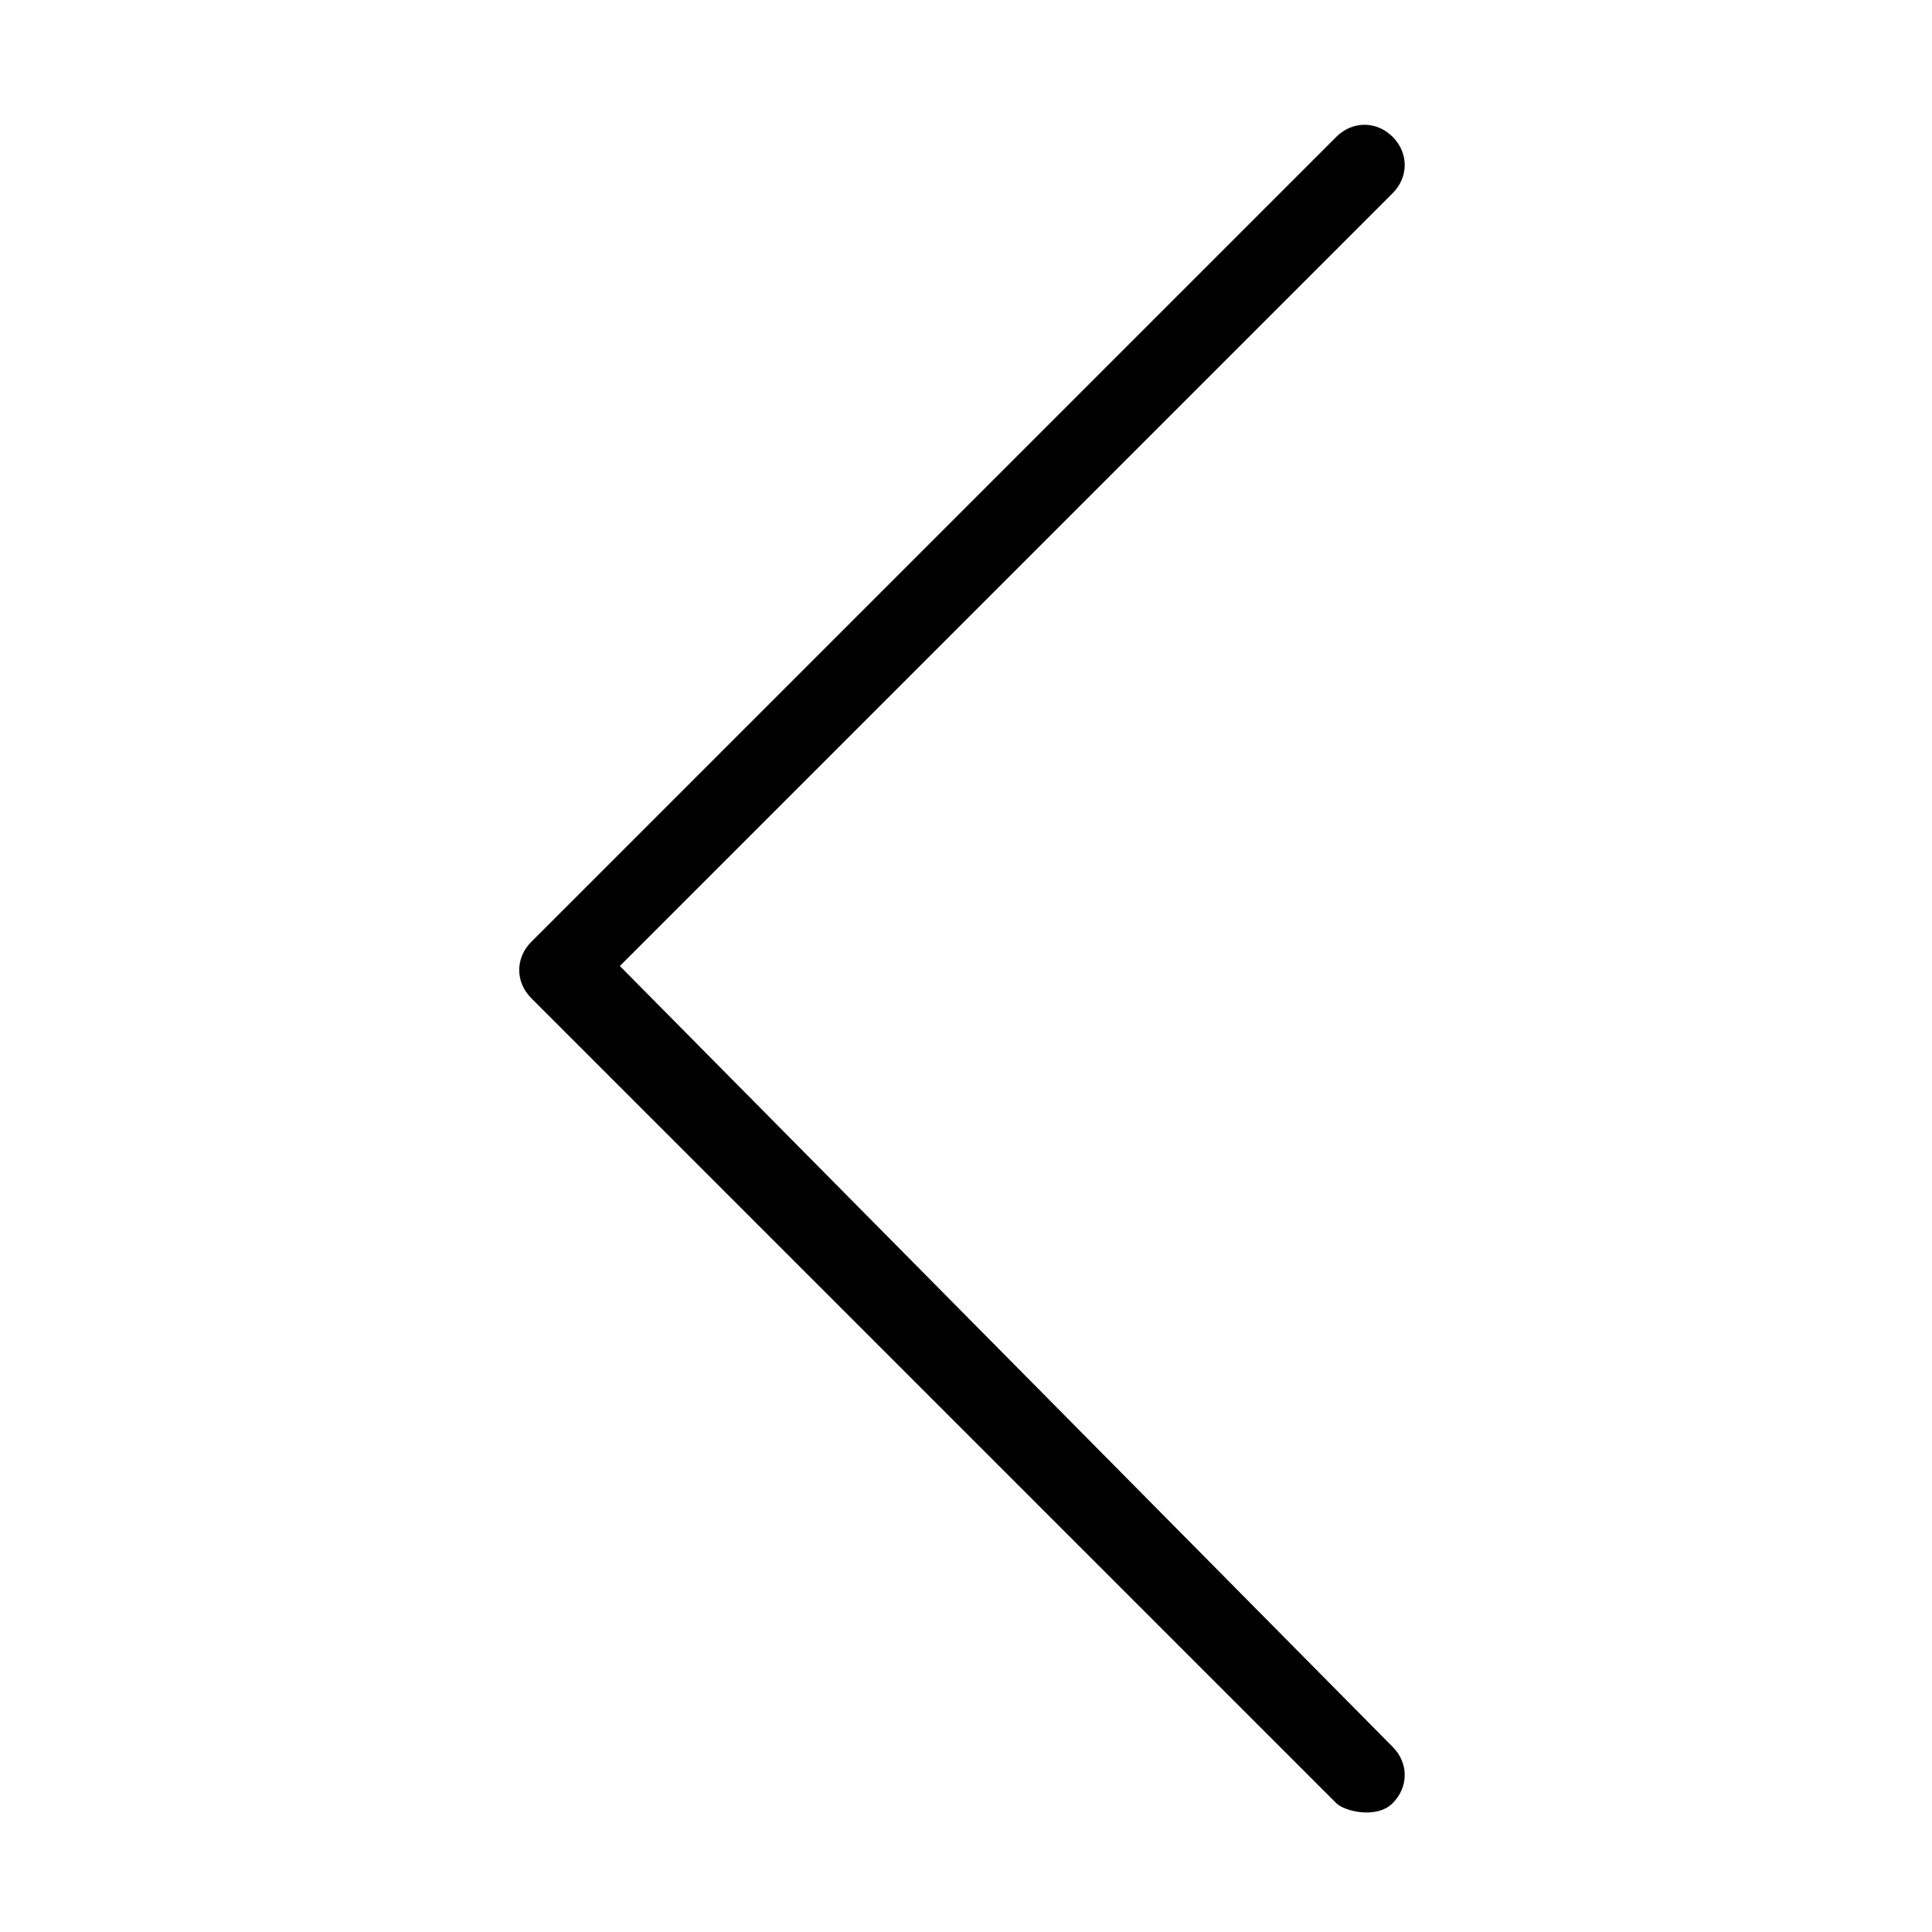 <?xml version="1.0" encoding="utf-8"?>
<!-- Generator: Adobe Illustrator 20.0.0, SVG Export Plug-In . SVG Version: 6.00 Build 0)  -->
<svg version="1.1" id="Ebene_1" xmlns="http://www.w3.org/2000/svg" xmlns:xlink="http://www.w3.org/1999/xlink" x="0px" y="0px"
	 viewBox="0 0 24 24" style="enable-background:new 0 0 24 24;" xml:space="preserve">
<title>slider-back</title>
<g>
	<path d="M16.6,22.4l-10-10c-0.2-0.2-0.2-0.5,0-0.7l10-10c0.2-0.2,0.5-0.2,0.7,0s0.2,0.5,0,0.7L7.7,12l9.6,9.7
		c0.2,0.2,0.2,0.5,0,0.7C17.1,22.6,16.7,22.5,16.6,22.4z"/>
</g>
</svg>
